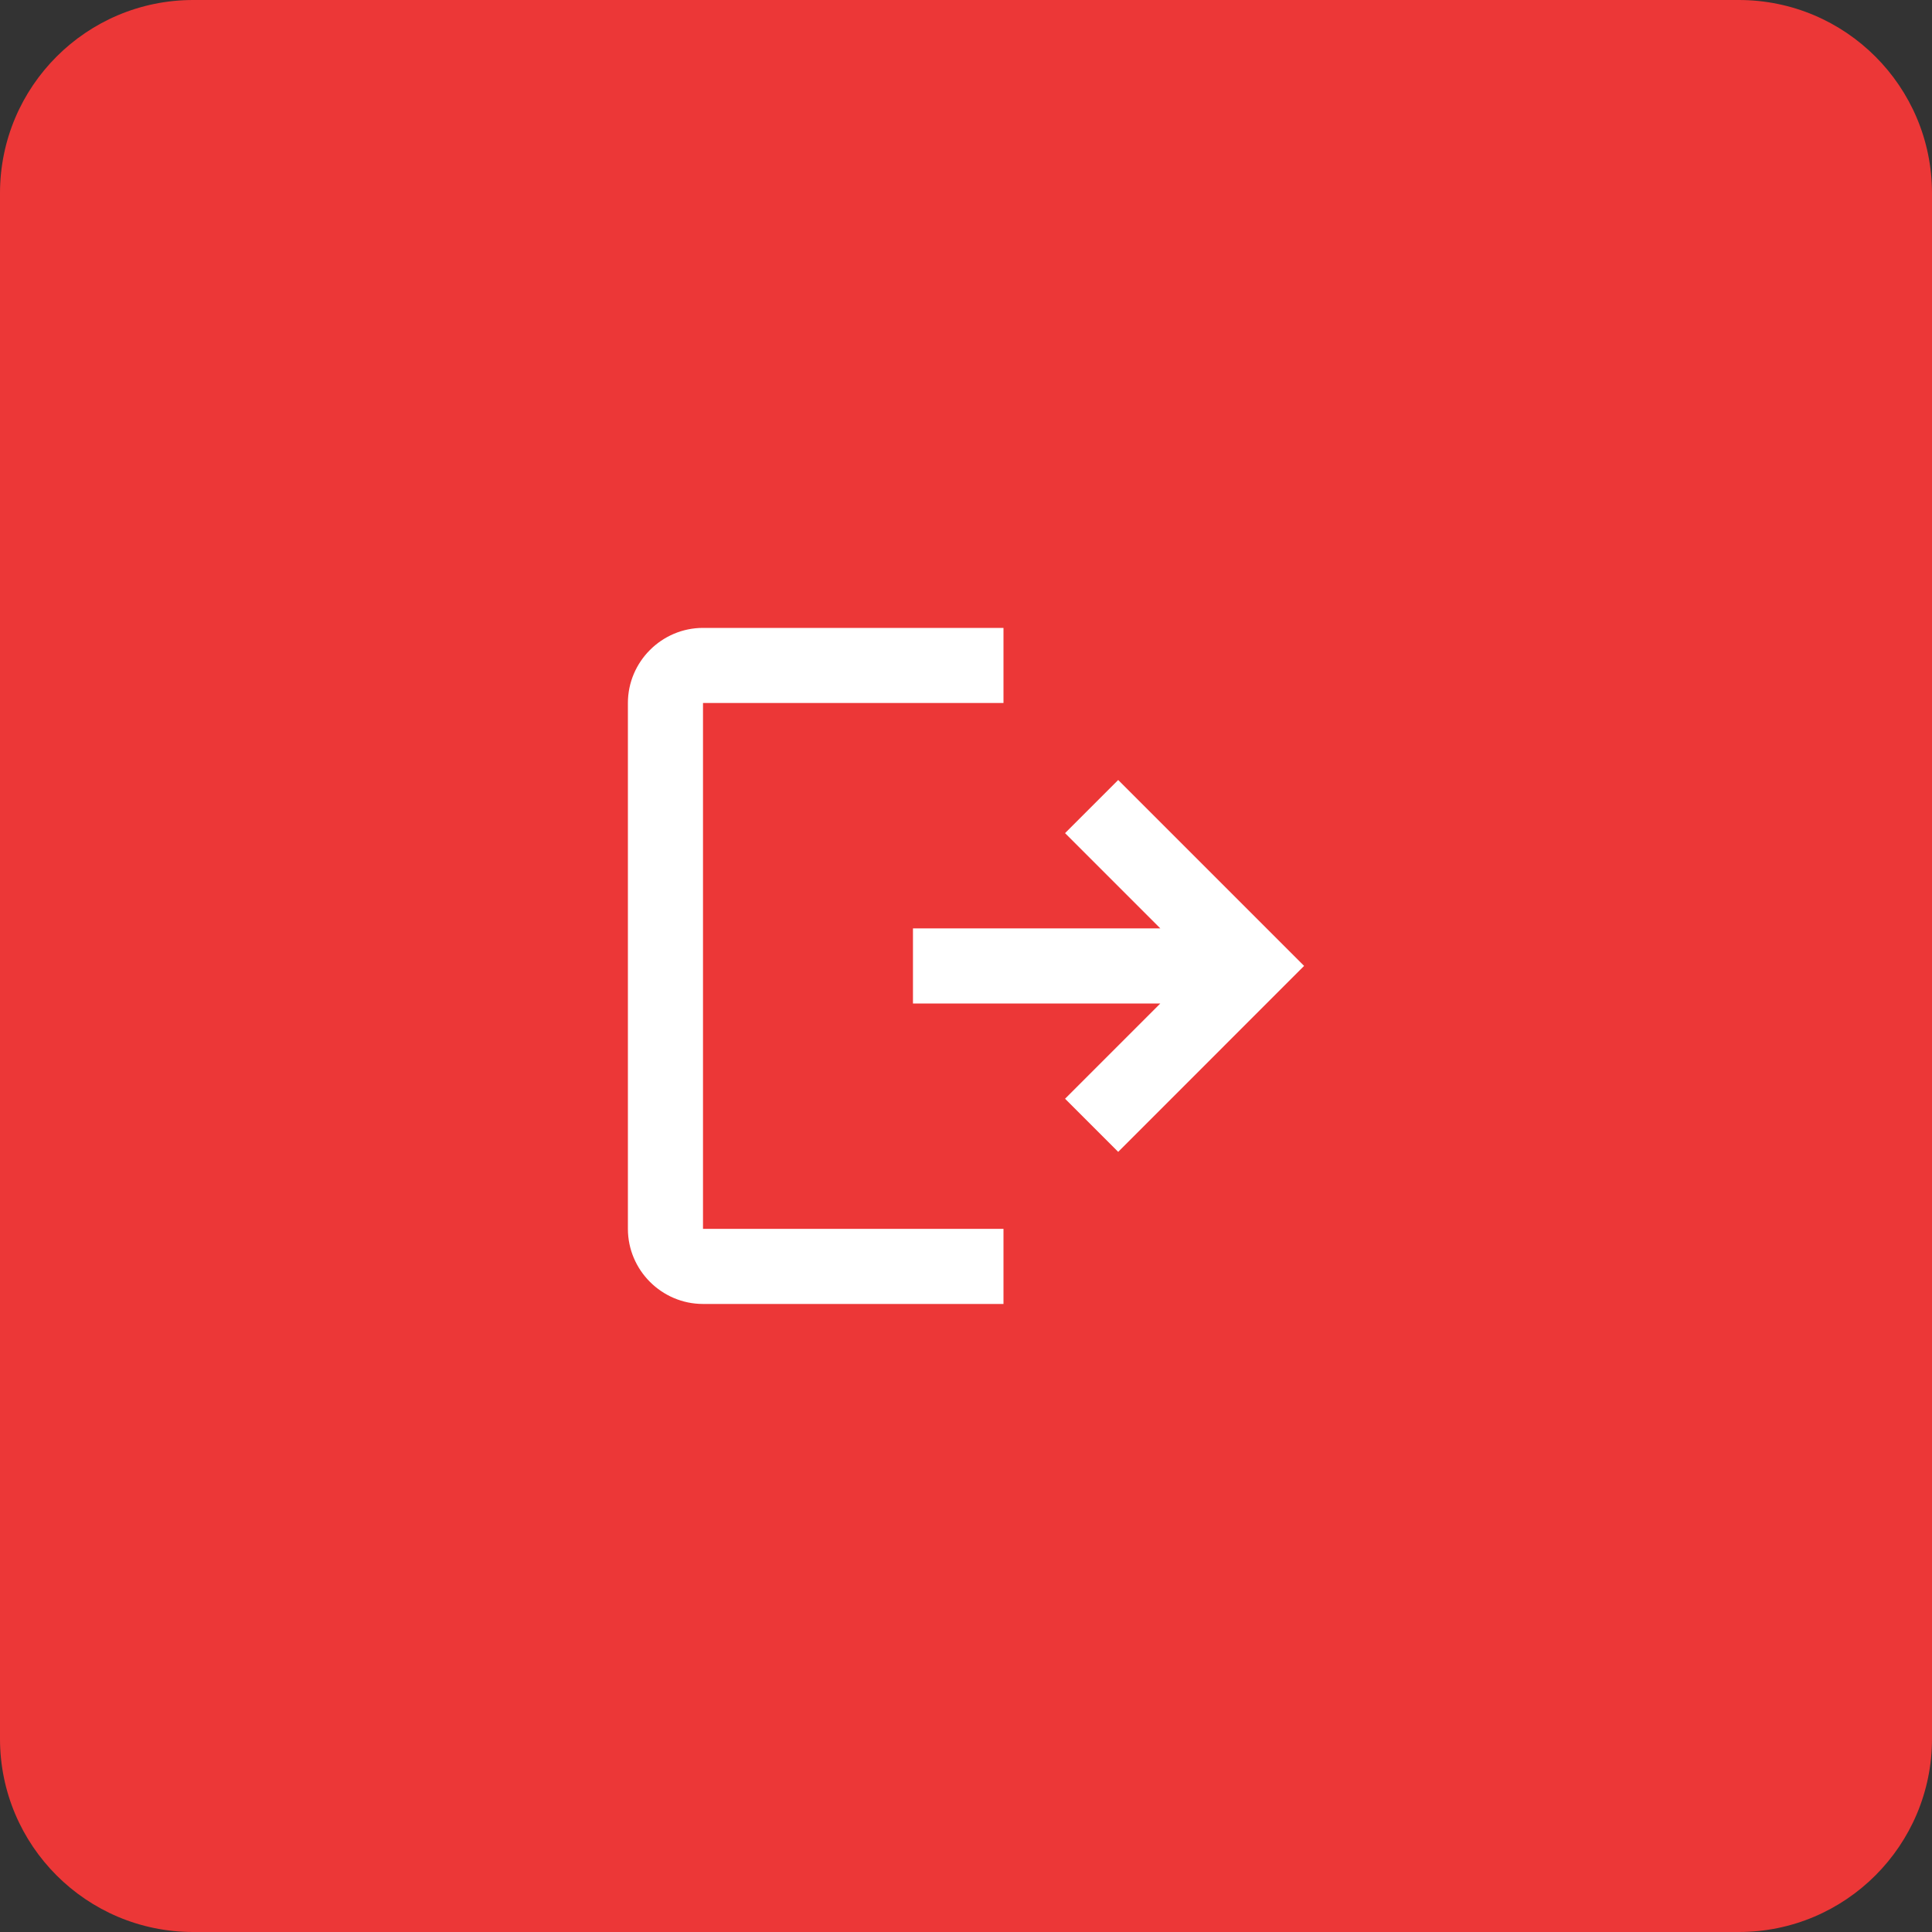 <svg width="40" height="40" viewBox="0 0 40 40" fill="none" xmlns="http://www.w3.org/2000/svg">
<rect x="0" y="0" width="40" height="40" fill="#333333" stroke="none"/>
<path d="M36 0H4C1.791 0 0 1.791 0 4V36C0 38.209 1.791 40 4 40H36C38.209 40 40 38.209 40 36V4C40 1.791 38.209 0 36 0Z" fill="#EC3737"/>
<path fill-rule="evenodd" clip-rule="evenodd" d="M13 14.555C13 13.7 13.7 13 14.555 13H20.776V14.555H14.555V25.442H20.776V26.997H14.555C13.7 26.997 13 26.297 13 25.442V14.555ZM24.023 19.221L22.051 17.249L23.151 16.149L27 19.998L23.151 23.848L22.051 22.748L24.023 20.776H18.902V19.221H24.023Z" fill="white"/>
</svg>
